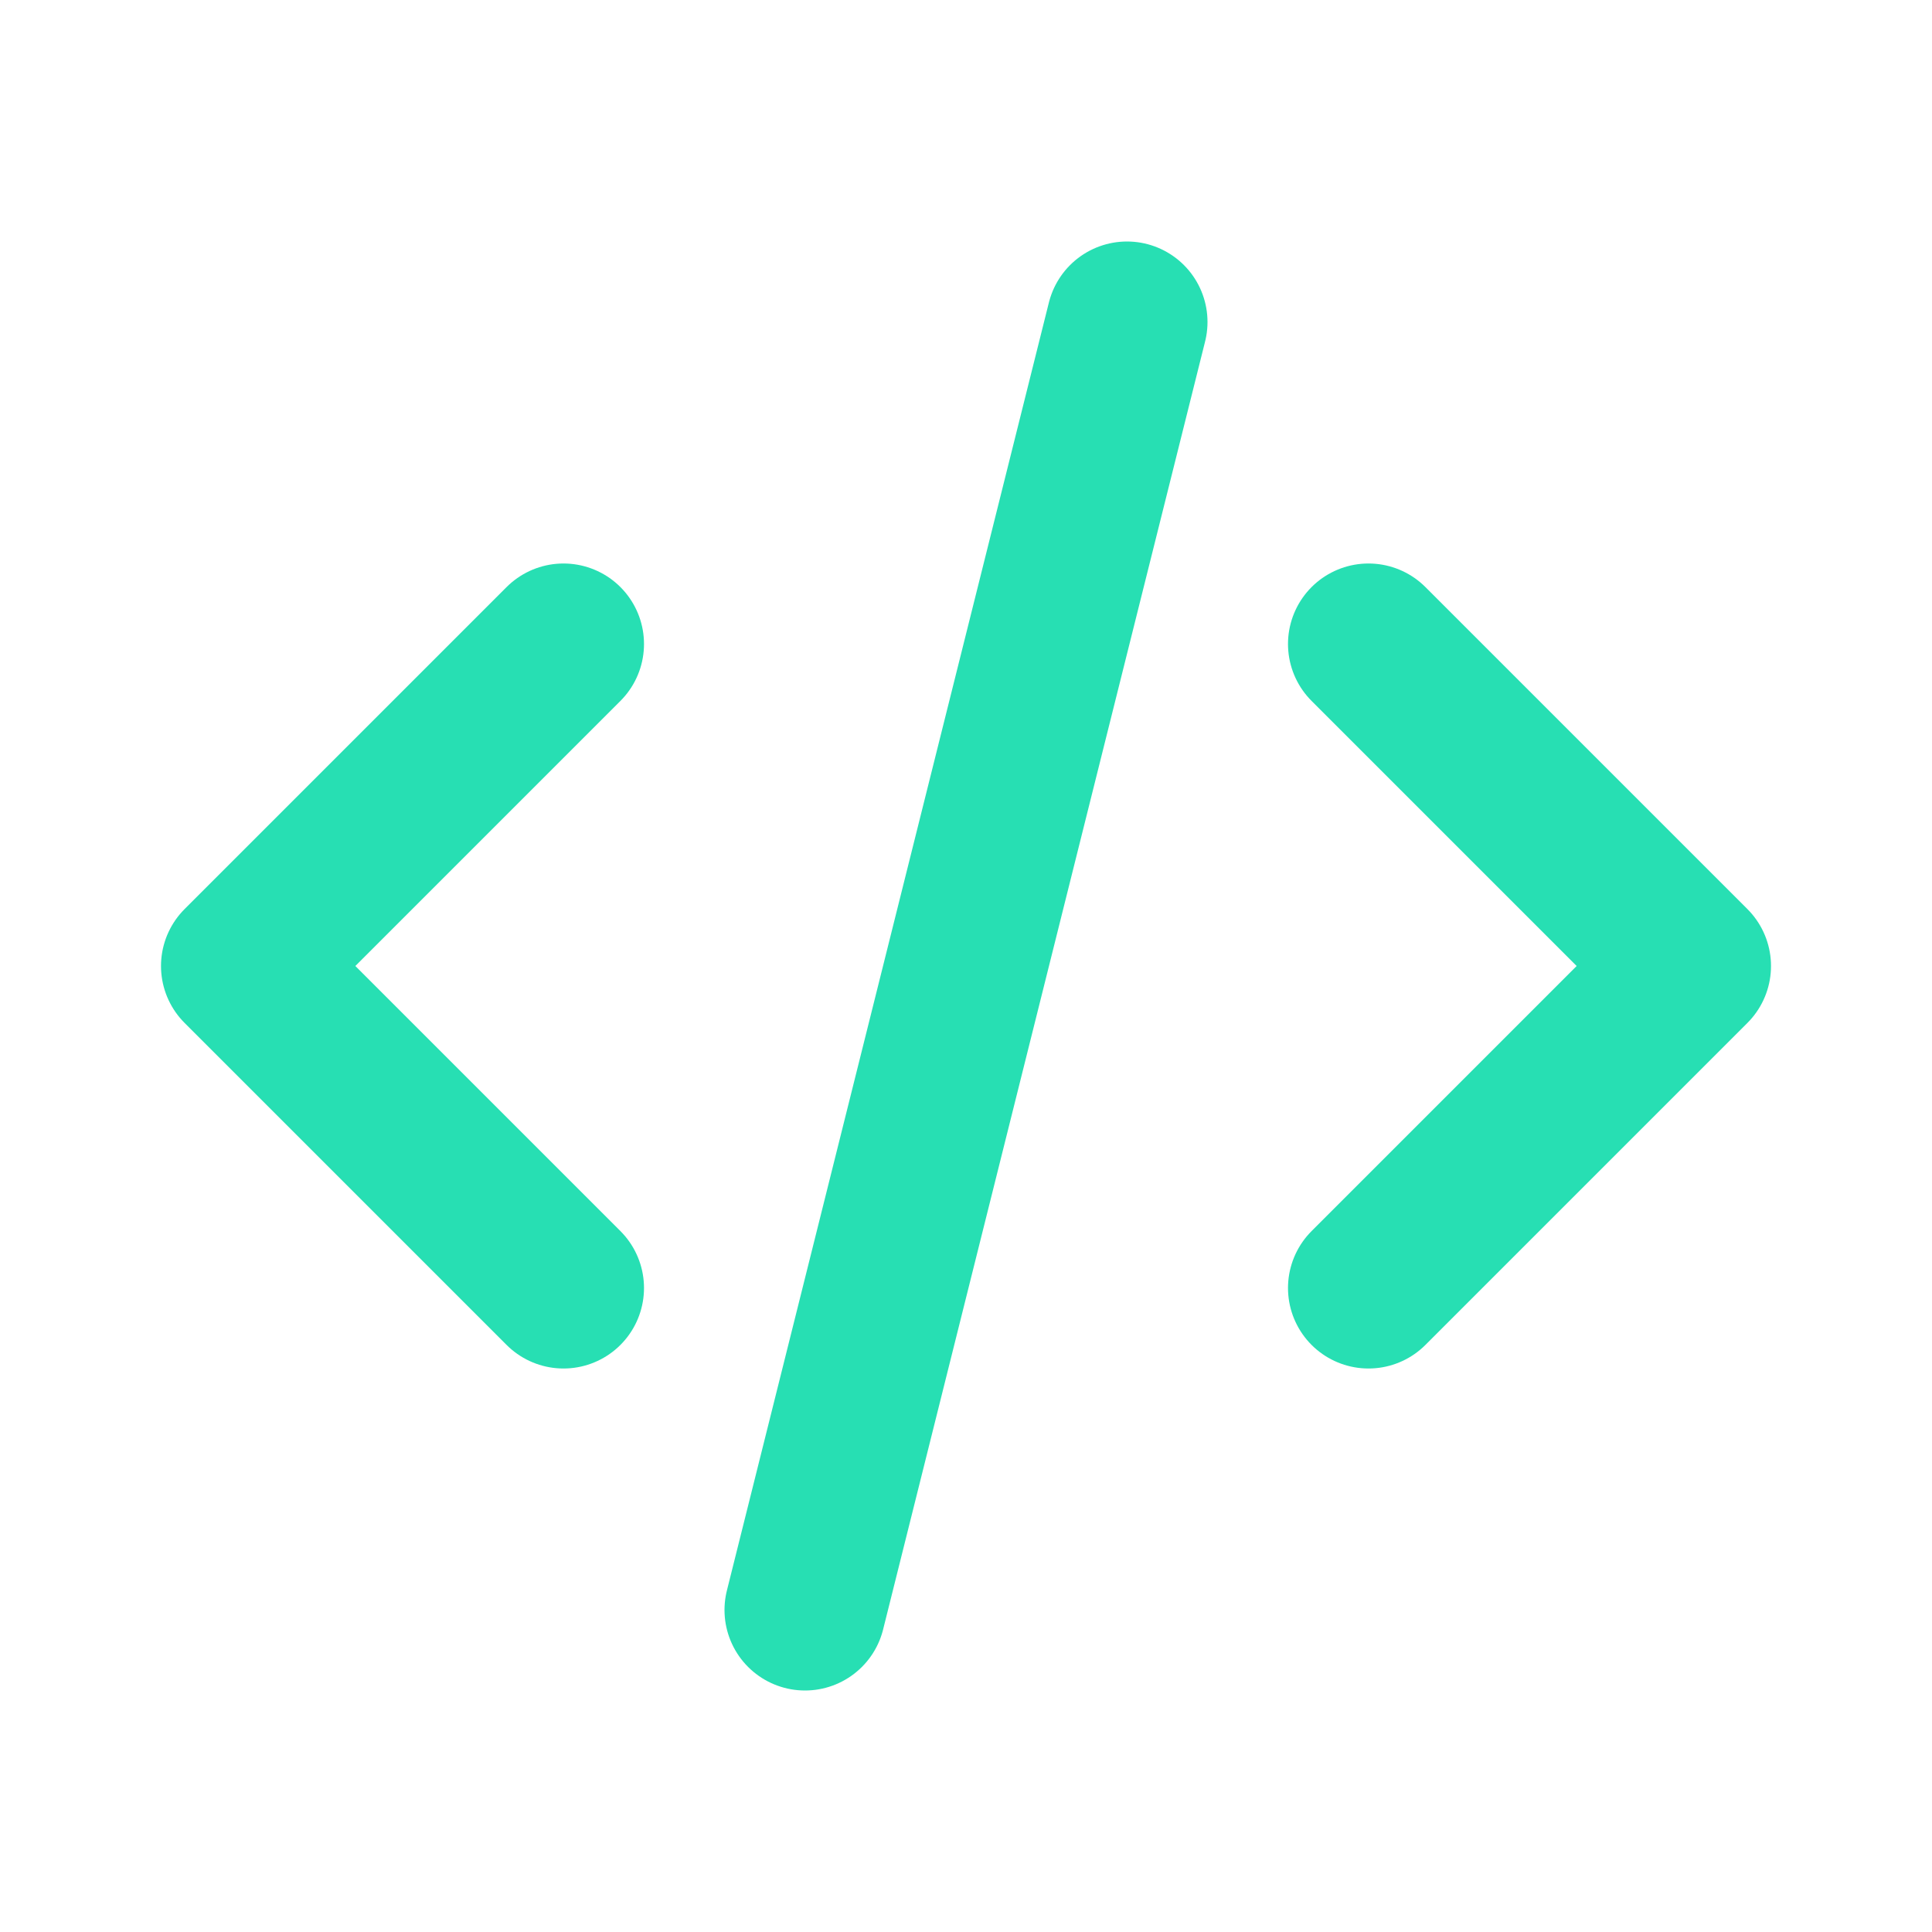 <svg width="48" height="48" viewBox="0 0 48 48" fill="none" xmlns="http://www.w3.org/2000/svg">
<path d="M14 16L6 24L14 32" stroke="#27DFB3" stroke-width="4" stroke-linecap="round" stroke-linejoin="round"/>
<path d="M34 16L42 24L34 32" stroke="#27DFB3" stroke-width="4" stroke-linecap="round" stroke-linejoin="round"/>
<path d="M28 8L20 40" stroke="#27DFB3" stroke-width="4" stroke-linecap="round" stroke-linejoin="round"/>
</svg>
